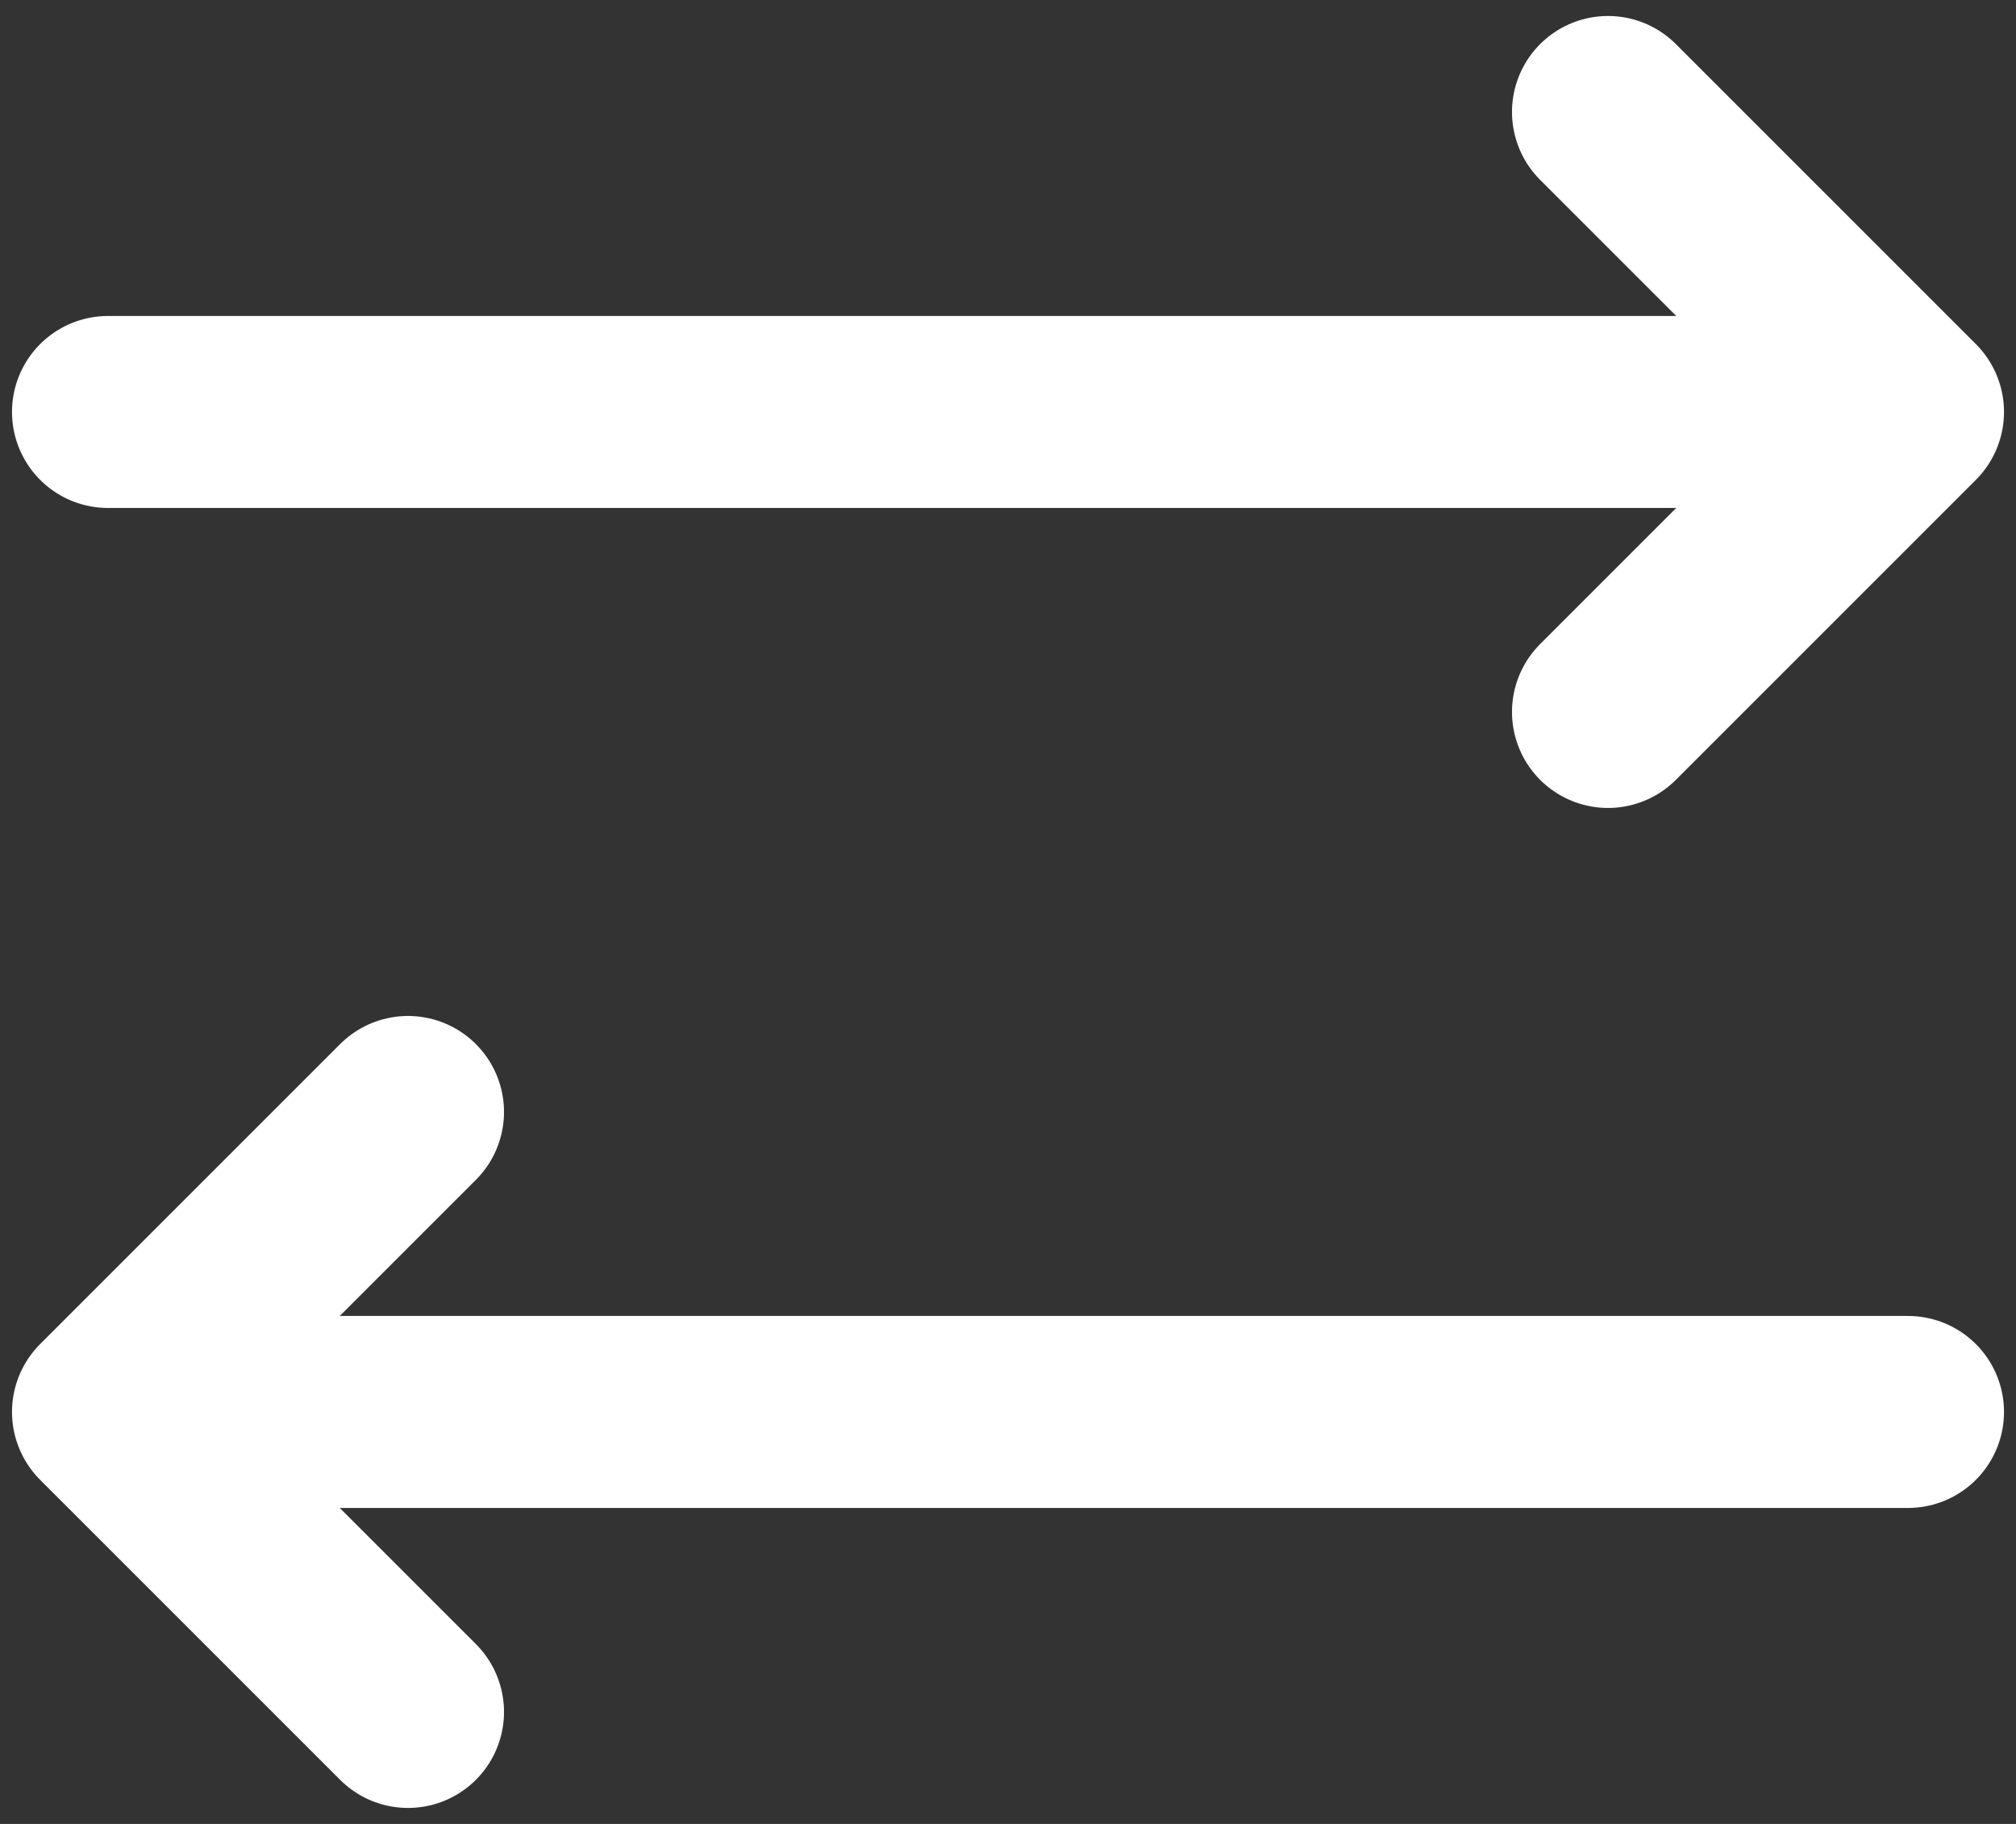 <svg width="42" height="38" viewBox="0 0 42 38" fill="none" xmlns="http://www.w3.org/2000/svg">
<rect x="0" y="0" width="42" height="38" fill="#333333" stroke="none"/>
<path d="M39.75 8.583H2.25M39.75 8.583L33.5 14.833M39.75 8.583L33.5 2.333M8.5 35.667L2.25 29.417M2.25 29.417L8.5 23.167M2.25 29.417H39.75" stroke="white" stroke-width="4" stroke-linecap="round" stroke-linejoin="round"/>
</svg>
